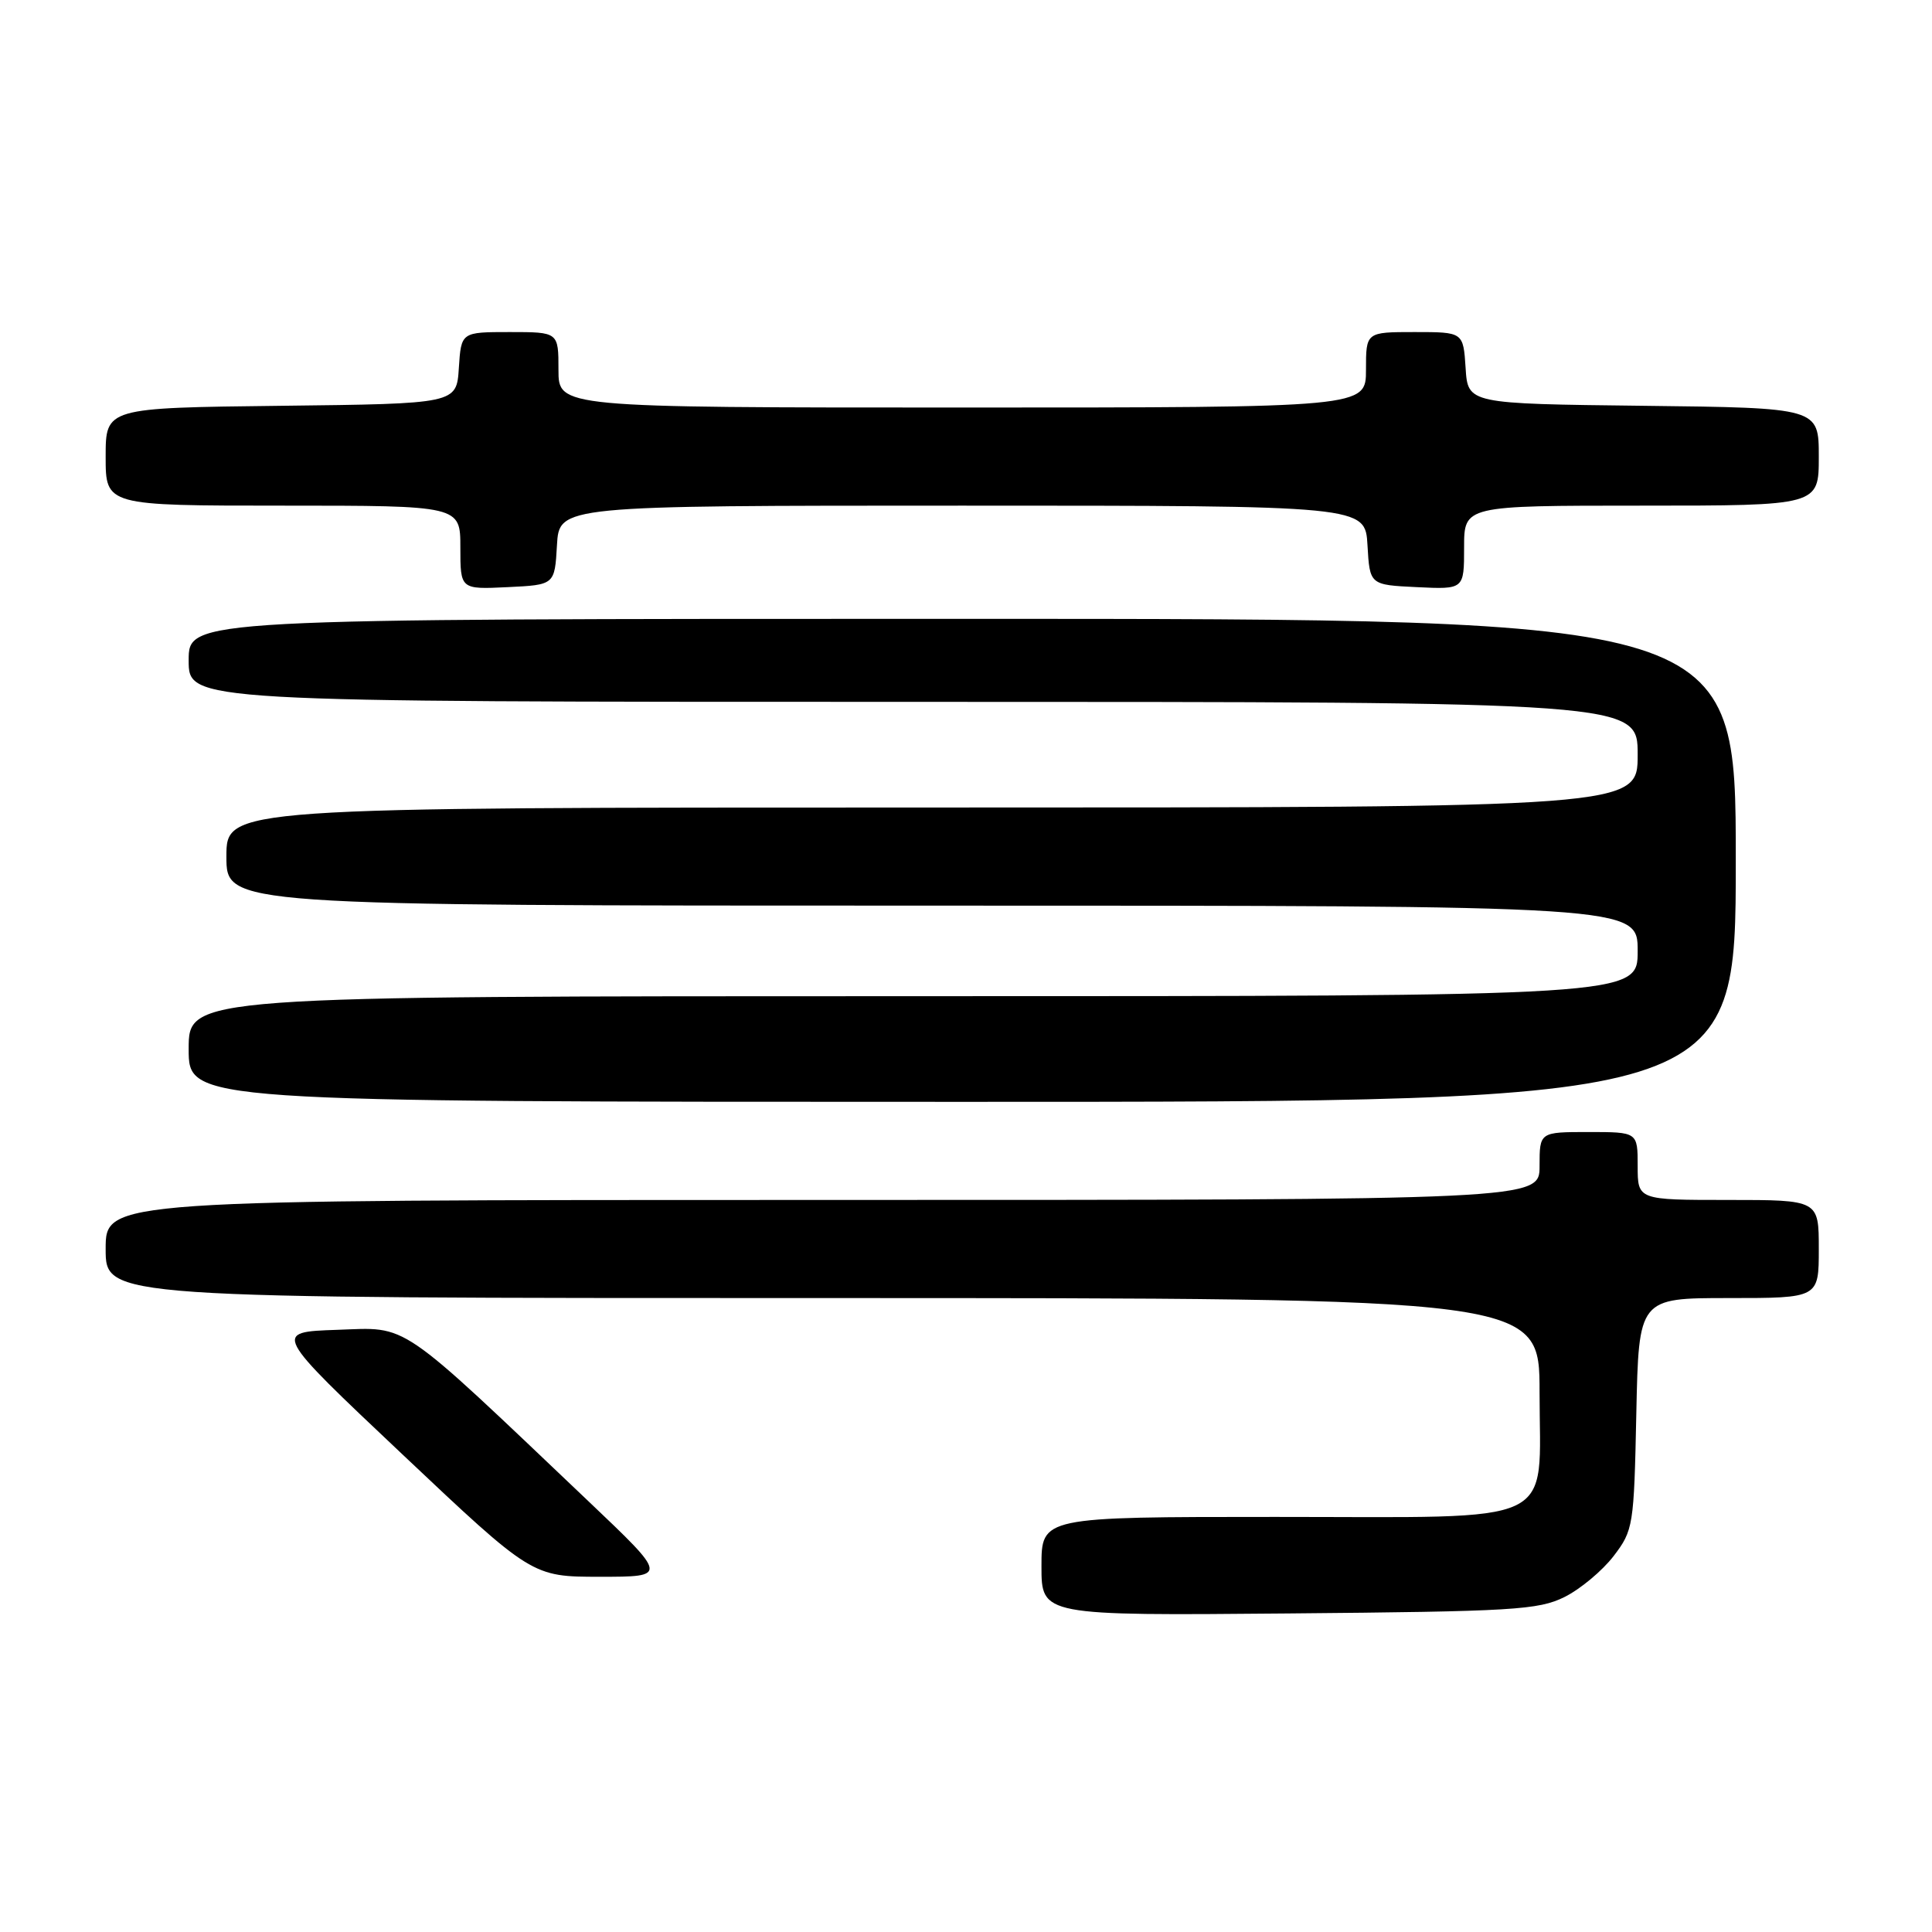 <?xml version="1.0" encoding="UTF-8" standalone="no"?>
<!DOCTYPE svg PUBLIC "-//W3C//DTD SVG 1.1//EN" "http://www.w3.org/Graphics/SVG/1.1/DTD/svg11.dtd" >
<svg xmlns="http://www.w3.org/2000/svg" xmlns:xlink="http://www.w3.org/1999/xlink" version="1.1" viewBox="0 0 256 256">
 <g >
 <path fill="currentColor"
d=" M 207.31 211.61 C 209.40 210.57 212.32 208.13 213.81 206.19 C 216.42 202.77 216.51 202.21 216.82 187.33 C 217.14 172.00 217.14 172.00 229.07 172.00 C 241.00 172.00 241.00 172.00 241.00 165.50 C 241.00 159.00 241.00 159.00 229.00 159.00 C 217.00 159.00 217.00 159.00 217.00 154.50 C 217.00 150.00 217.00 150.00 210.50 150.00 C 204.00 150.00 204.00 150.00 204.00 154.50 C 204.00 159.00 204.00 159.00 109.00 159.00 C 14.00 159.00 14.00 159.00 14.00 165.50 C 14.00 172.00 14.00 172.00 109.00 172.00 C 204.00 172.00 204.00 172.00 204.00 184.50 C 204.00 202.48 207.14 201.00 169.00 201.00 C 138.00 201.00 138.00 201.00 138.00 207.54 C 138.00 214.08 138.00 214.08 170.75 213.79 C 200.51 213.53 203.85 213.33 207.31 211.61 Z  M 78.00 198.95 C 52.42 174.64 54.25 175.88 44.66 176.21 C 36.15 176.50 36.15 176.50 53.32 192.71 C 70.50 208.93 70.50 208.93 79.50 208.93 C 88.50 208.93 88.50 208.93 78.00 198.95 Z  M 230.00 114.00 C 230.00 82.00 230.00 82.00 127.50 82.00 C 25.00 82.00 25.00 82.00 25.00 87.50 C 25.00 93.00 25.00 93.00 121.00 93.00 C 217.00 93.00 217.00 93.00 217.00 100.00 C 217.00 107.00 217.00 107.00 123.50 107.00 C 30.00 107.00 30.00 107.00 30.00 113.50 C 30.00 120.00 30.00 120.00 123.50 120.00 C 217.00 120.00 217.00 120.00 217.00 126.00 C 217.00 132.00 217.00 132.00 121.00 132.00 C 25.00 132.00 25.00 132.00 25.00 139.00 C 25.00 146.00 25.00 146.00 127.50 146.00 C 230.00 146.00 230.00 146.00 230.00 114.00 Z  M 73.80 72.25 C 74.10 67.00 74.10 67.00 127.50 67.00 C 180.90 67.00 180.90 67.00 181.20 72.25 C 181.50 77.50 181.50 77.50 187.75 77.80 C 194.00 78.10 194.00 78.10 194.00 72.55 C 194.00 67.00 194.00 67.00 217.50 67.00 C 241.00 67.00 241.00 67.00 241.00 60.52 C 241.00 54.04 241.00 54.04 217.75 53.77 C 194.50 53.50 194.50 53.50 194.20 48.75 C 193.89 44.00 193.89 44.00 187.45 44.00 C 181.00 44.00 181.00 44.00 181.00 49.00 C 181.00 54.00 181.00 54.00 127.50 54.00 C 74.00 54.00 74.00 54.00 74.00 49.00 C 74.00 44.00 74.00 44.00 67.55 44.00 C 61.11 44.00 61.11 44.00 60.80 48.75 C 60.50 53.50 60.50 53.50 37.25 53.77 C 14.00 54.04 14.00 54.04 14.00 60.52 C 14.00 67.00 14.00 67.00 37.50 67.00 C 61.00 67.00 61.00 67.00 61.00 72.55 C 61.00 78.10 61.00 78.10 67.25 77.80 C 73.50 77.50 73.50 77.50 73.80 72.25 Z "/>
</g>
</svg>